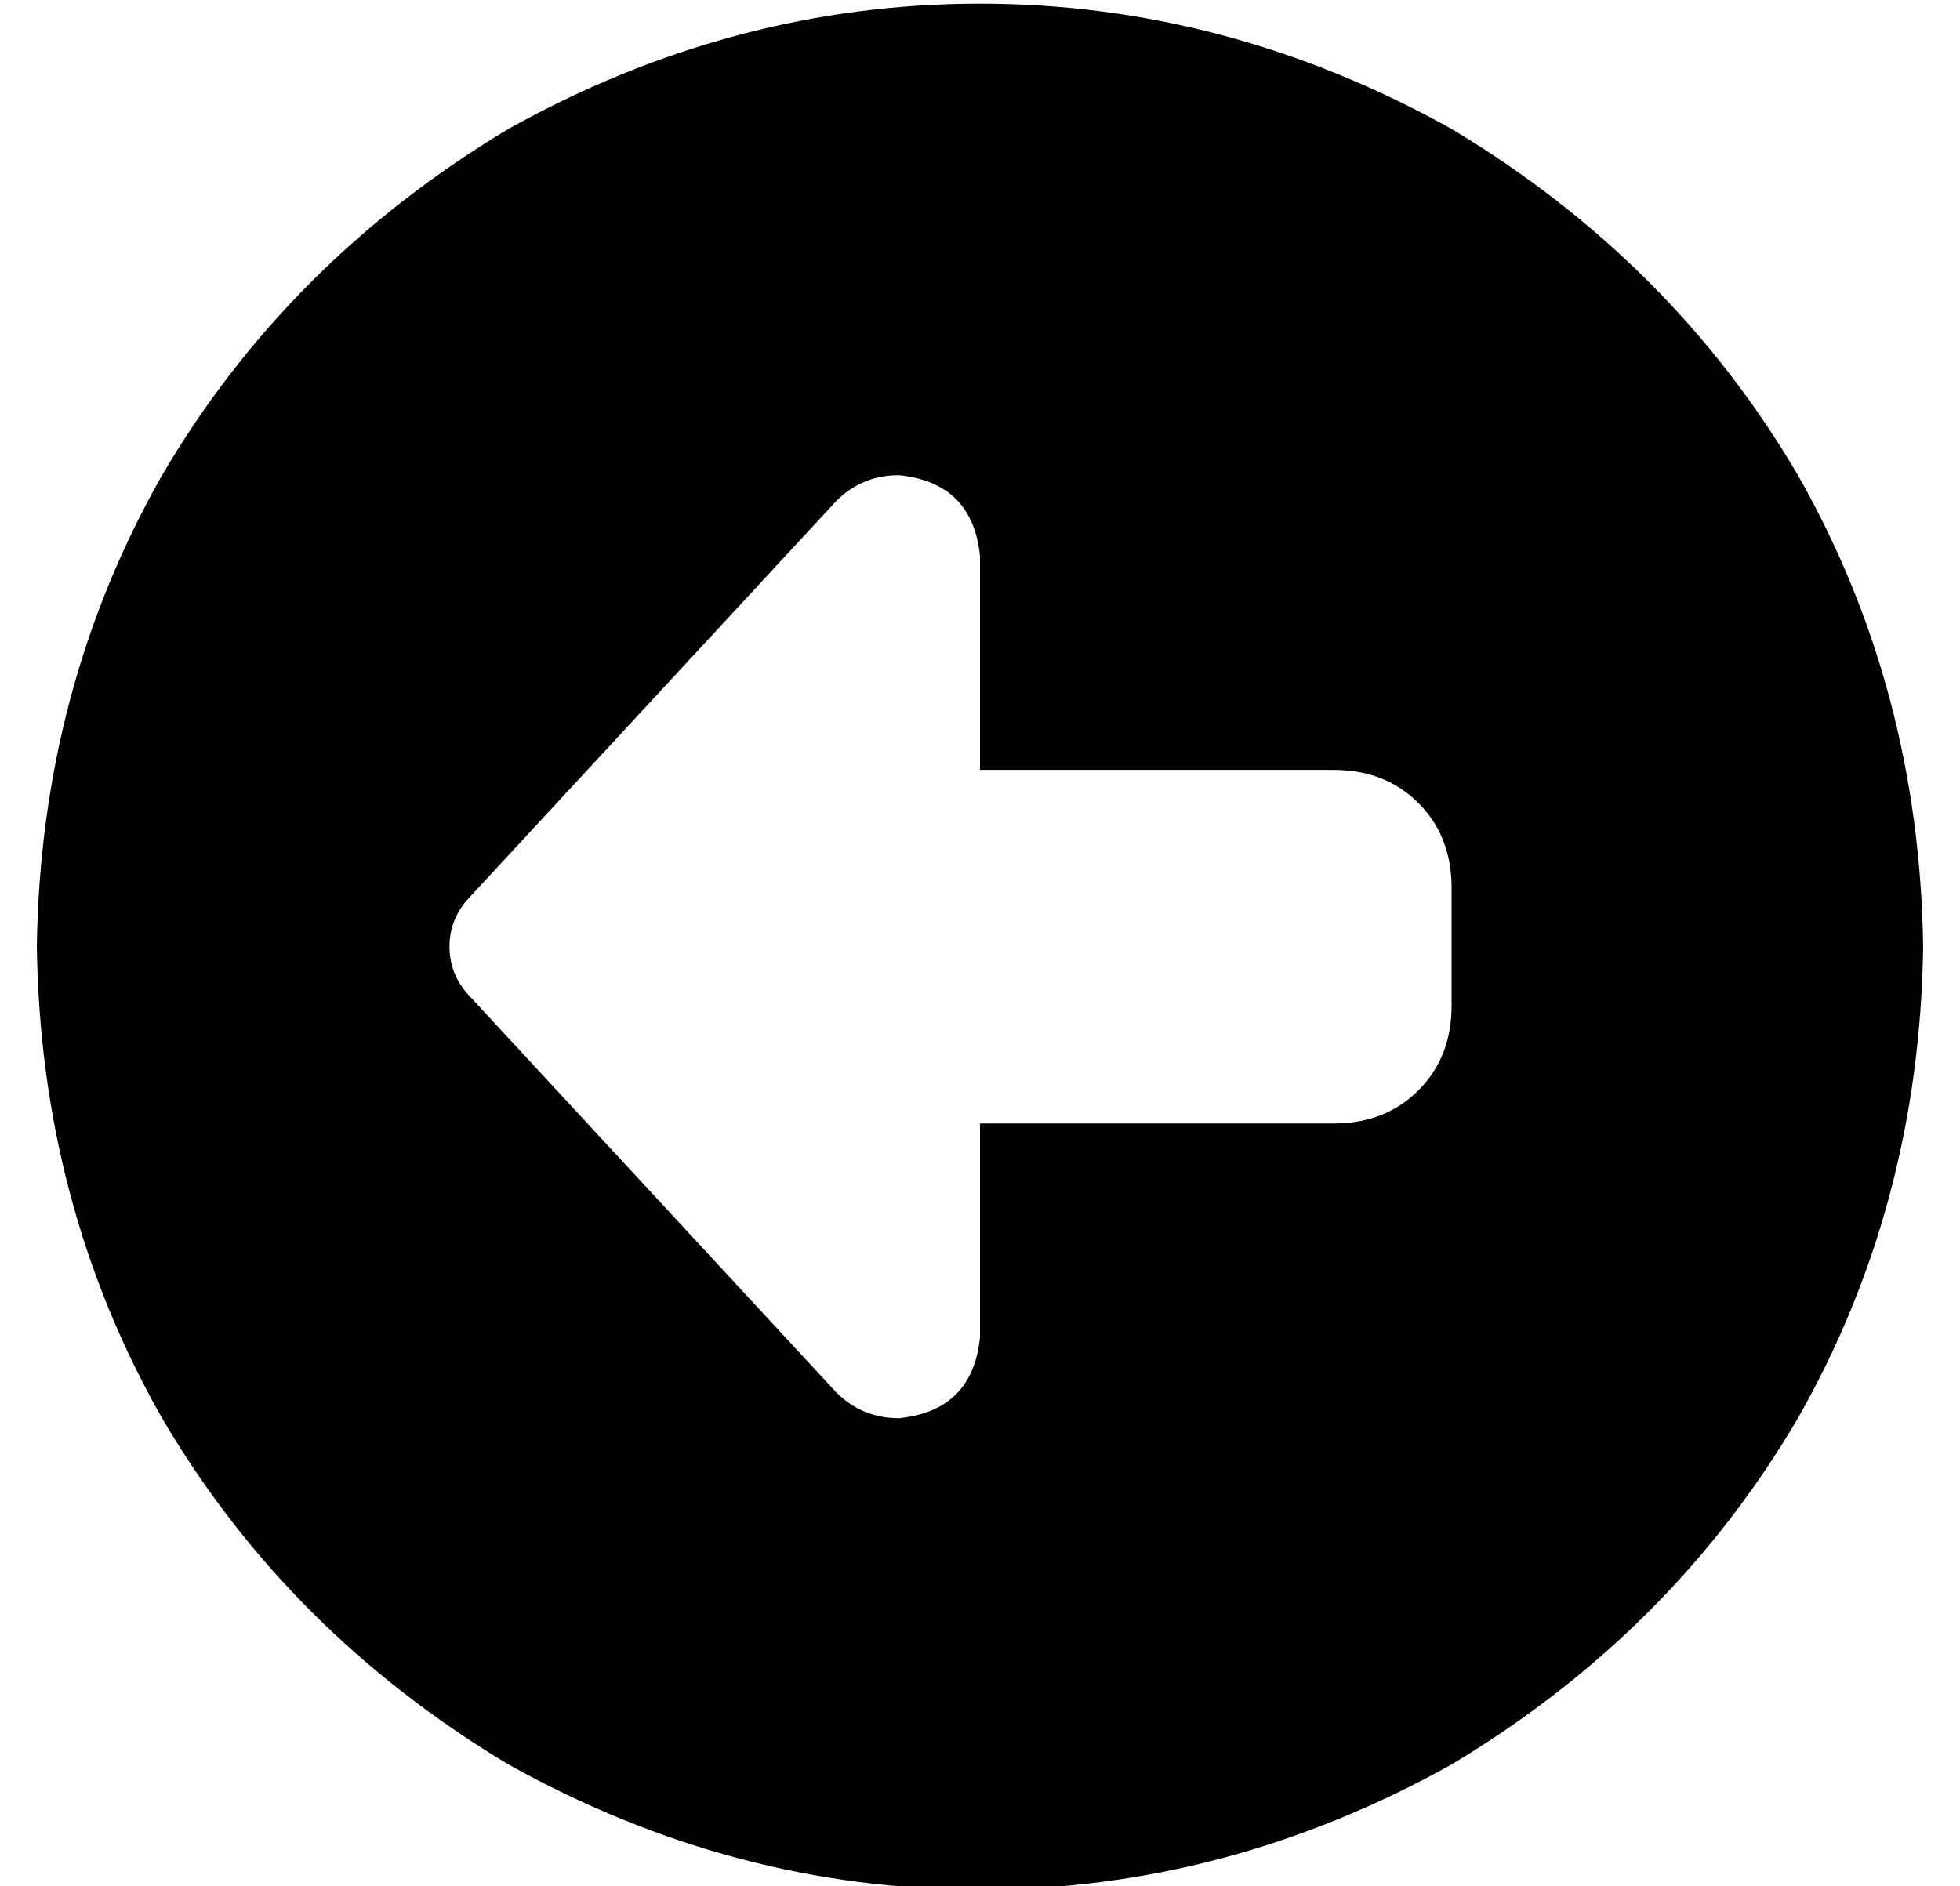 <?xml version="1.0" standalone="no"?>
<!DOCTYPE svg PUBLIC "-//W3C//DTD SVG 1.1//EN" "http://www.w3.org/Graphics/SVG/1.1/DTD/svg11.dtd" >
<svg xmlns="http://www.w3.org/2000/svg" xmlns:xlink="http://www.w3.org/1999/xlink" version="1.1" viewBox="-10 -40 532 512">
   <path fill="currentColor"
d="M512 217q-1 -70 -34 -128v0v0q-34 -58 -94 -94q-61 -34 -128 -34t-128 34q-60 36 -94 94q-33 58 -34 128q1 70 34 128q34 58 94 94q61 34 128 34t128 -34q60 -36 94 -94q33 -58 34 -128v0zM217 338l-99 -107l99 107l-99 -107q-6 -6 -6 -14t6 -14l99 -107v0q7 -7 17 -7
q20 2 22 22v58v0h96v0q14 0 23 9t9 23v32v0q0 14 -9 23t-23 9h-96v0v58v0q-2 20 -22 22q-10 0 -17 -7v0z" />
</svg>
